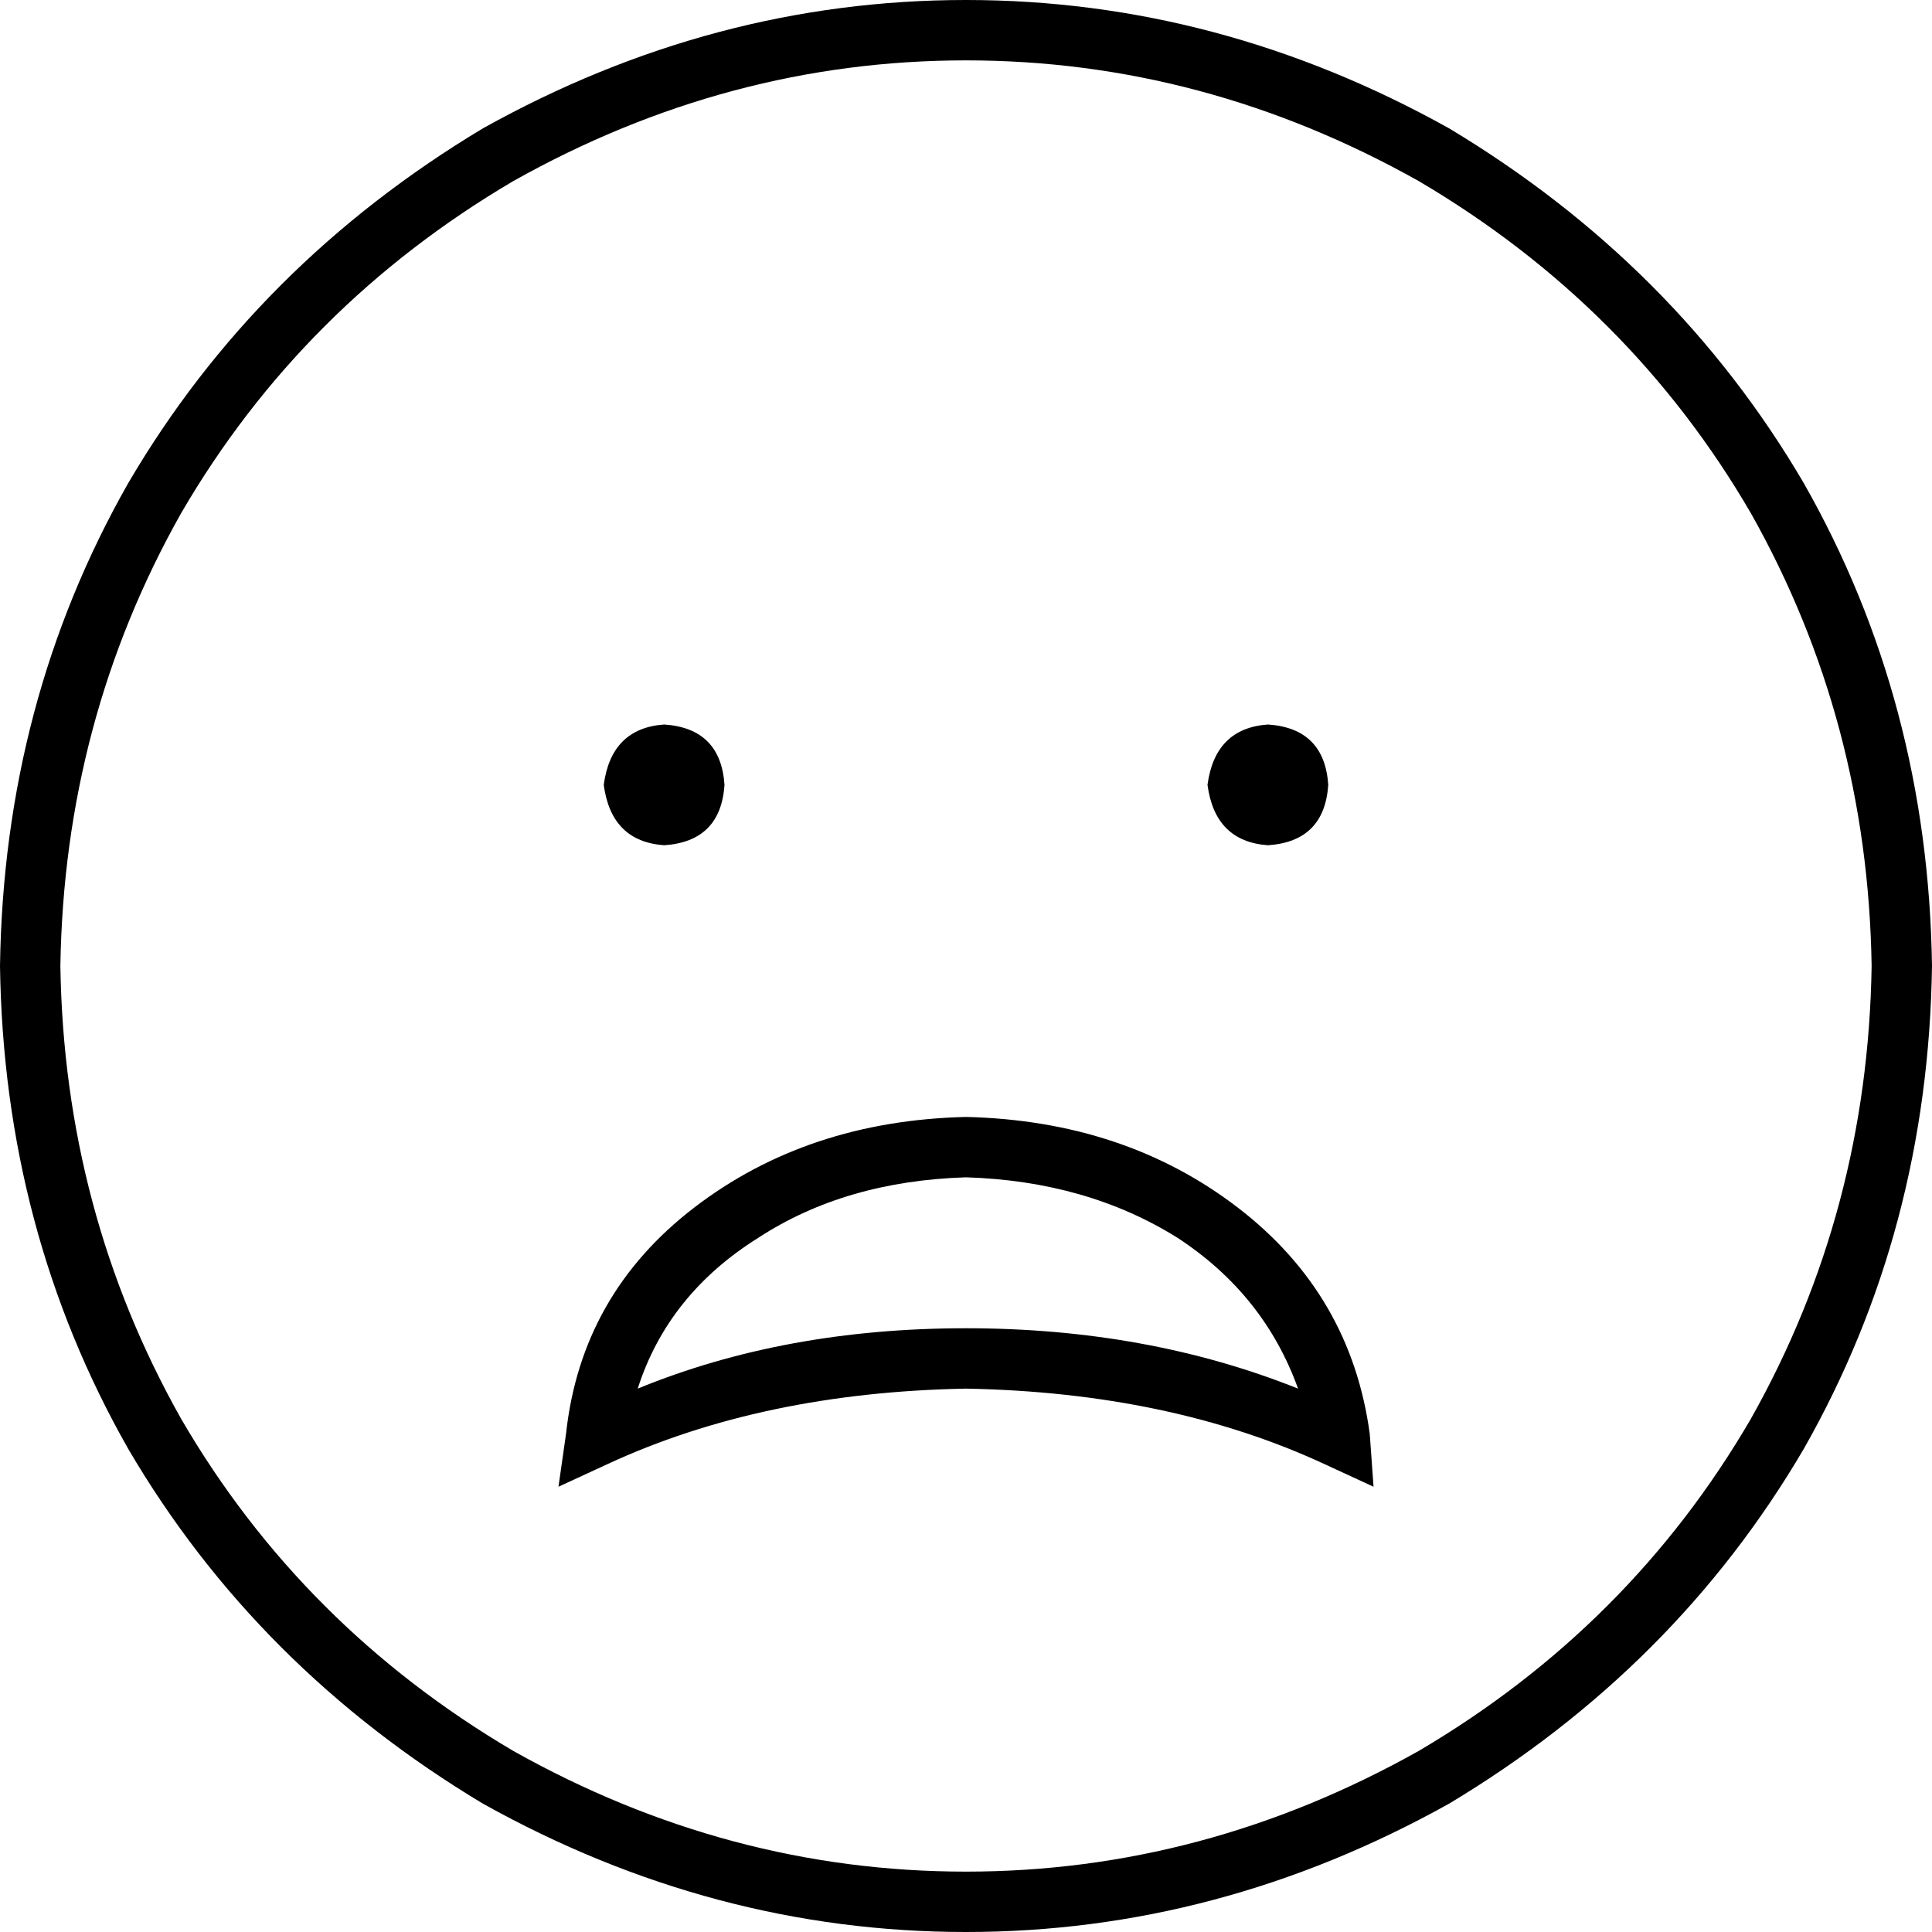 <svg xmlns="http://www.w3.org/2000/svg" viewBox="0 0 512 512">
  <path d="M 496 256 Q 495 191 464 136 L 464 136 L 464 136 Q 432 81 376 48 Q 319 16 256 16 Q 193 16 136 48 Q 80 81 48 136 Q 17 191 16 256 Q 17 321 48 376 Q 80 431 136 464 Q 193 496 256 496 Q 319 496 376 464 Q 432 431 464 376 Q 495 321 496 256 L 496 256 Z M 0 256 Q 1 186 34 128 L 34 128 L 34 128 Q 68 70 128 34 Q 189 0 256 0 Q 323 0 384 34 Q 444 70 478 128 Q 511 186 512 256 Q 511 326 478 384 Q 444 442 384 478 Q 323 512 256 512 Q 189 512 128 478 Q 68 442 34 384 Q 1 326 0 256 L 0 256 Z M 176 192 Q 191 193 192 208 Q 191 223 176 224 Q 162 223 160 208 Q 162 193 176 192 L 176 192 Z M 320 208 Q 322 193 336 192 Q 351 193 352 208 Q 351 223 336 224 Q 322 223 320 208 L 320 208 Z M 351 388 Q 310 369 256 368 Q 202 369 161 388 L 148 394 L 148 394 L 150 380 L 150 380 Q 154 343 184 320 Q 214 297 256 296 Q 298 297 328 320 Q 358 343 363 380 L 364 394 L 364 394 L 351 388 L 351 388 Z M 256 312 Q 224 313 201 328 L 201 328 L 201 328 Q 177 343 169 368 Q 208 352 256 352 Q 304 352 344 368 Q 335 343 312 328 Q 288 313 256 312 L 256 312 Z" />
</svg>